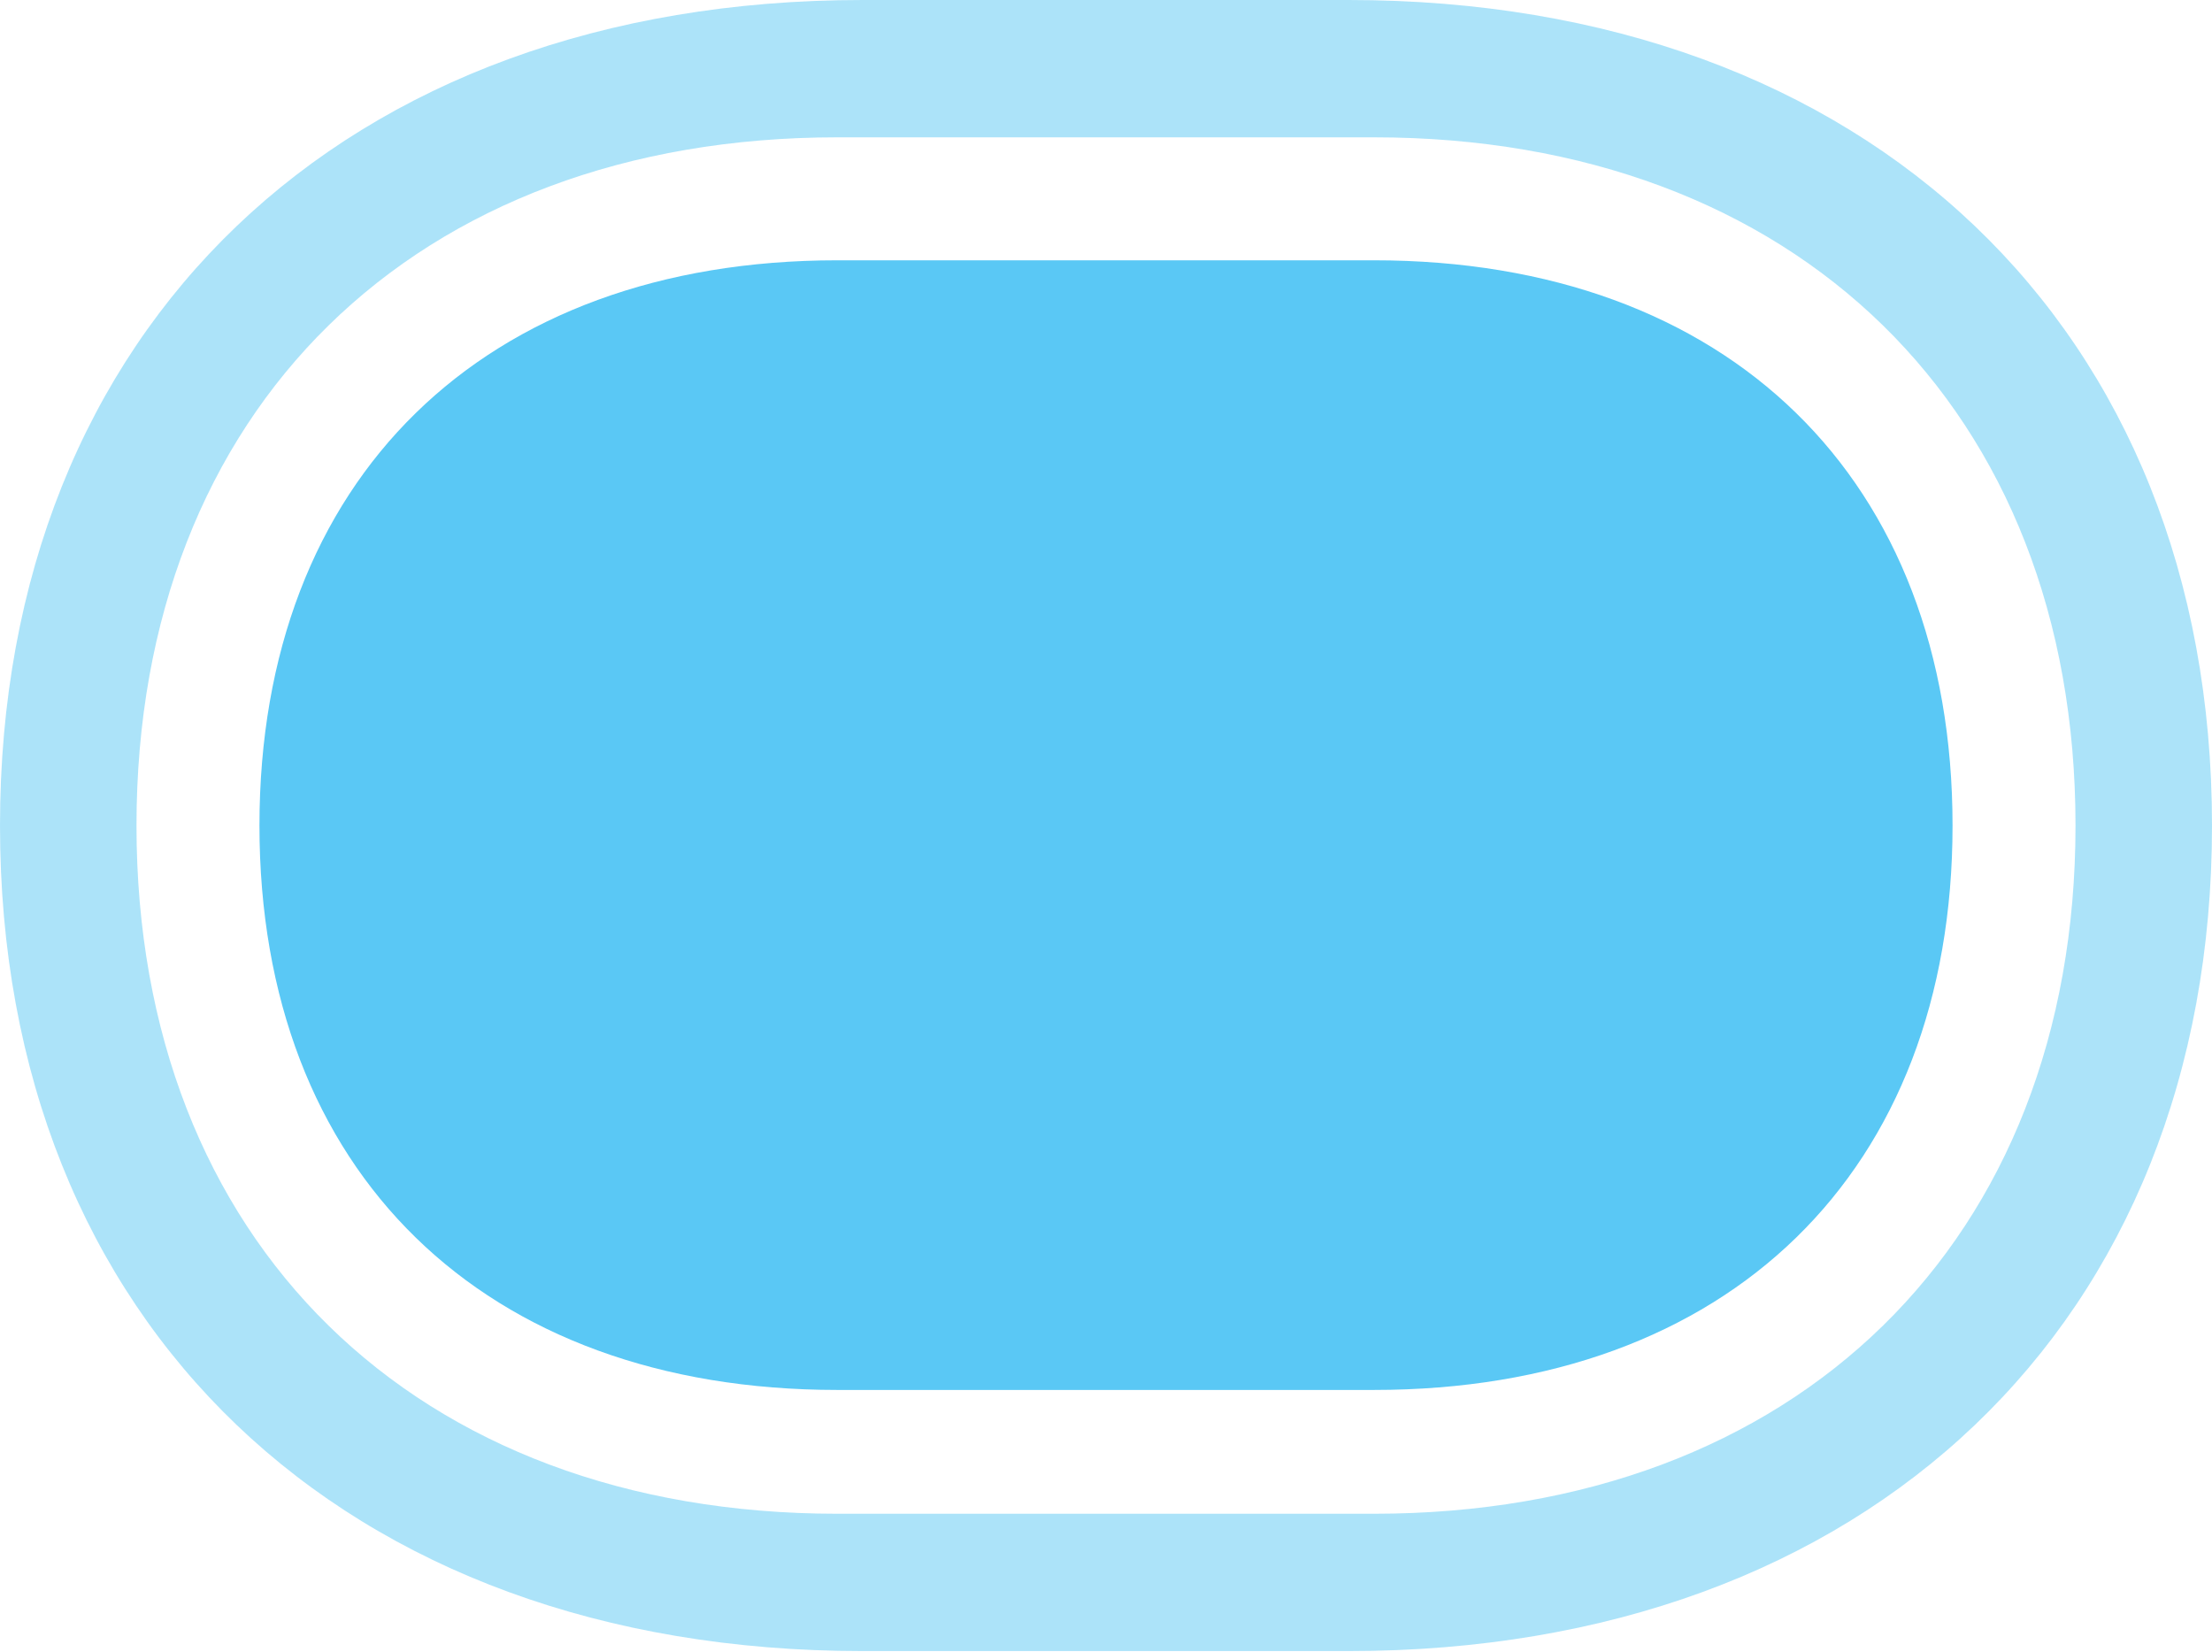 <?xml version="1.0" encoding="UTF-8"?>
<!--Generator: Apple Native CoreSVG 175.5-->
<!DOCTYPE svg
PUBLIC "-//W3C//DTD SVG 1.1//EN"
       "http://www.w3.org/Graphics/SVG/1.1/DTD/svg11.dtd">
<svg version="1.1" xmlns="http://www.w3.org/2000/svg" xmlns:xlink="http://www.w3.org/1999/xlink" width="32.056" height="23.938">
 <g>
  <rect height="23.938" opacity="0" width="32.056" x="0" y="0"/>
  <path d="M0 11.963C0 19.177 4.98 23.926 12.5 23.926L19.544 23.926C27.063 23.926 32.056 19.177 32.056 11.963C32.056 4.749 27.063 0 19.544 0L12.5 0C4.98 0 0 4.749 0 11.963ZM1.978 11.963C1.978 5.933 6.018 1.99 12.134 1.99L19.91 1.99C26.025 1.99 30.078 5.933 30.078 11.963C30.078 17.993 26.025 21.936 19.91 21.936L12.134 21.936C6.018 21.936 1.978 17.993 1.978 11.963Z" fill="#5ac8f5" fill-opacity="0.5"/>
  <path d="M3.76 11.963C3.76 16.98 7.007 20.142 12.134 20.142L19.91 20.142C25.049 20.142 28.296 16.98 28.296 11.963C28.296 6.946 25.049 3.772 19.91 3.772L12.134 3.772C7.007 3.772 3.76 6.946 3.76 11.963Z" fill="#5ac8f5"/>
 </g>
</svg>
